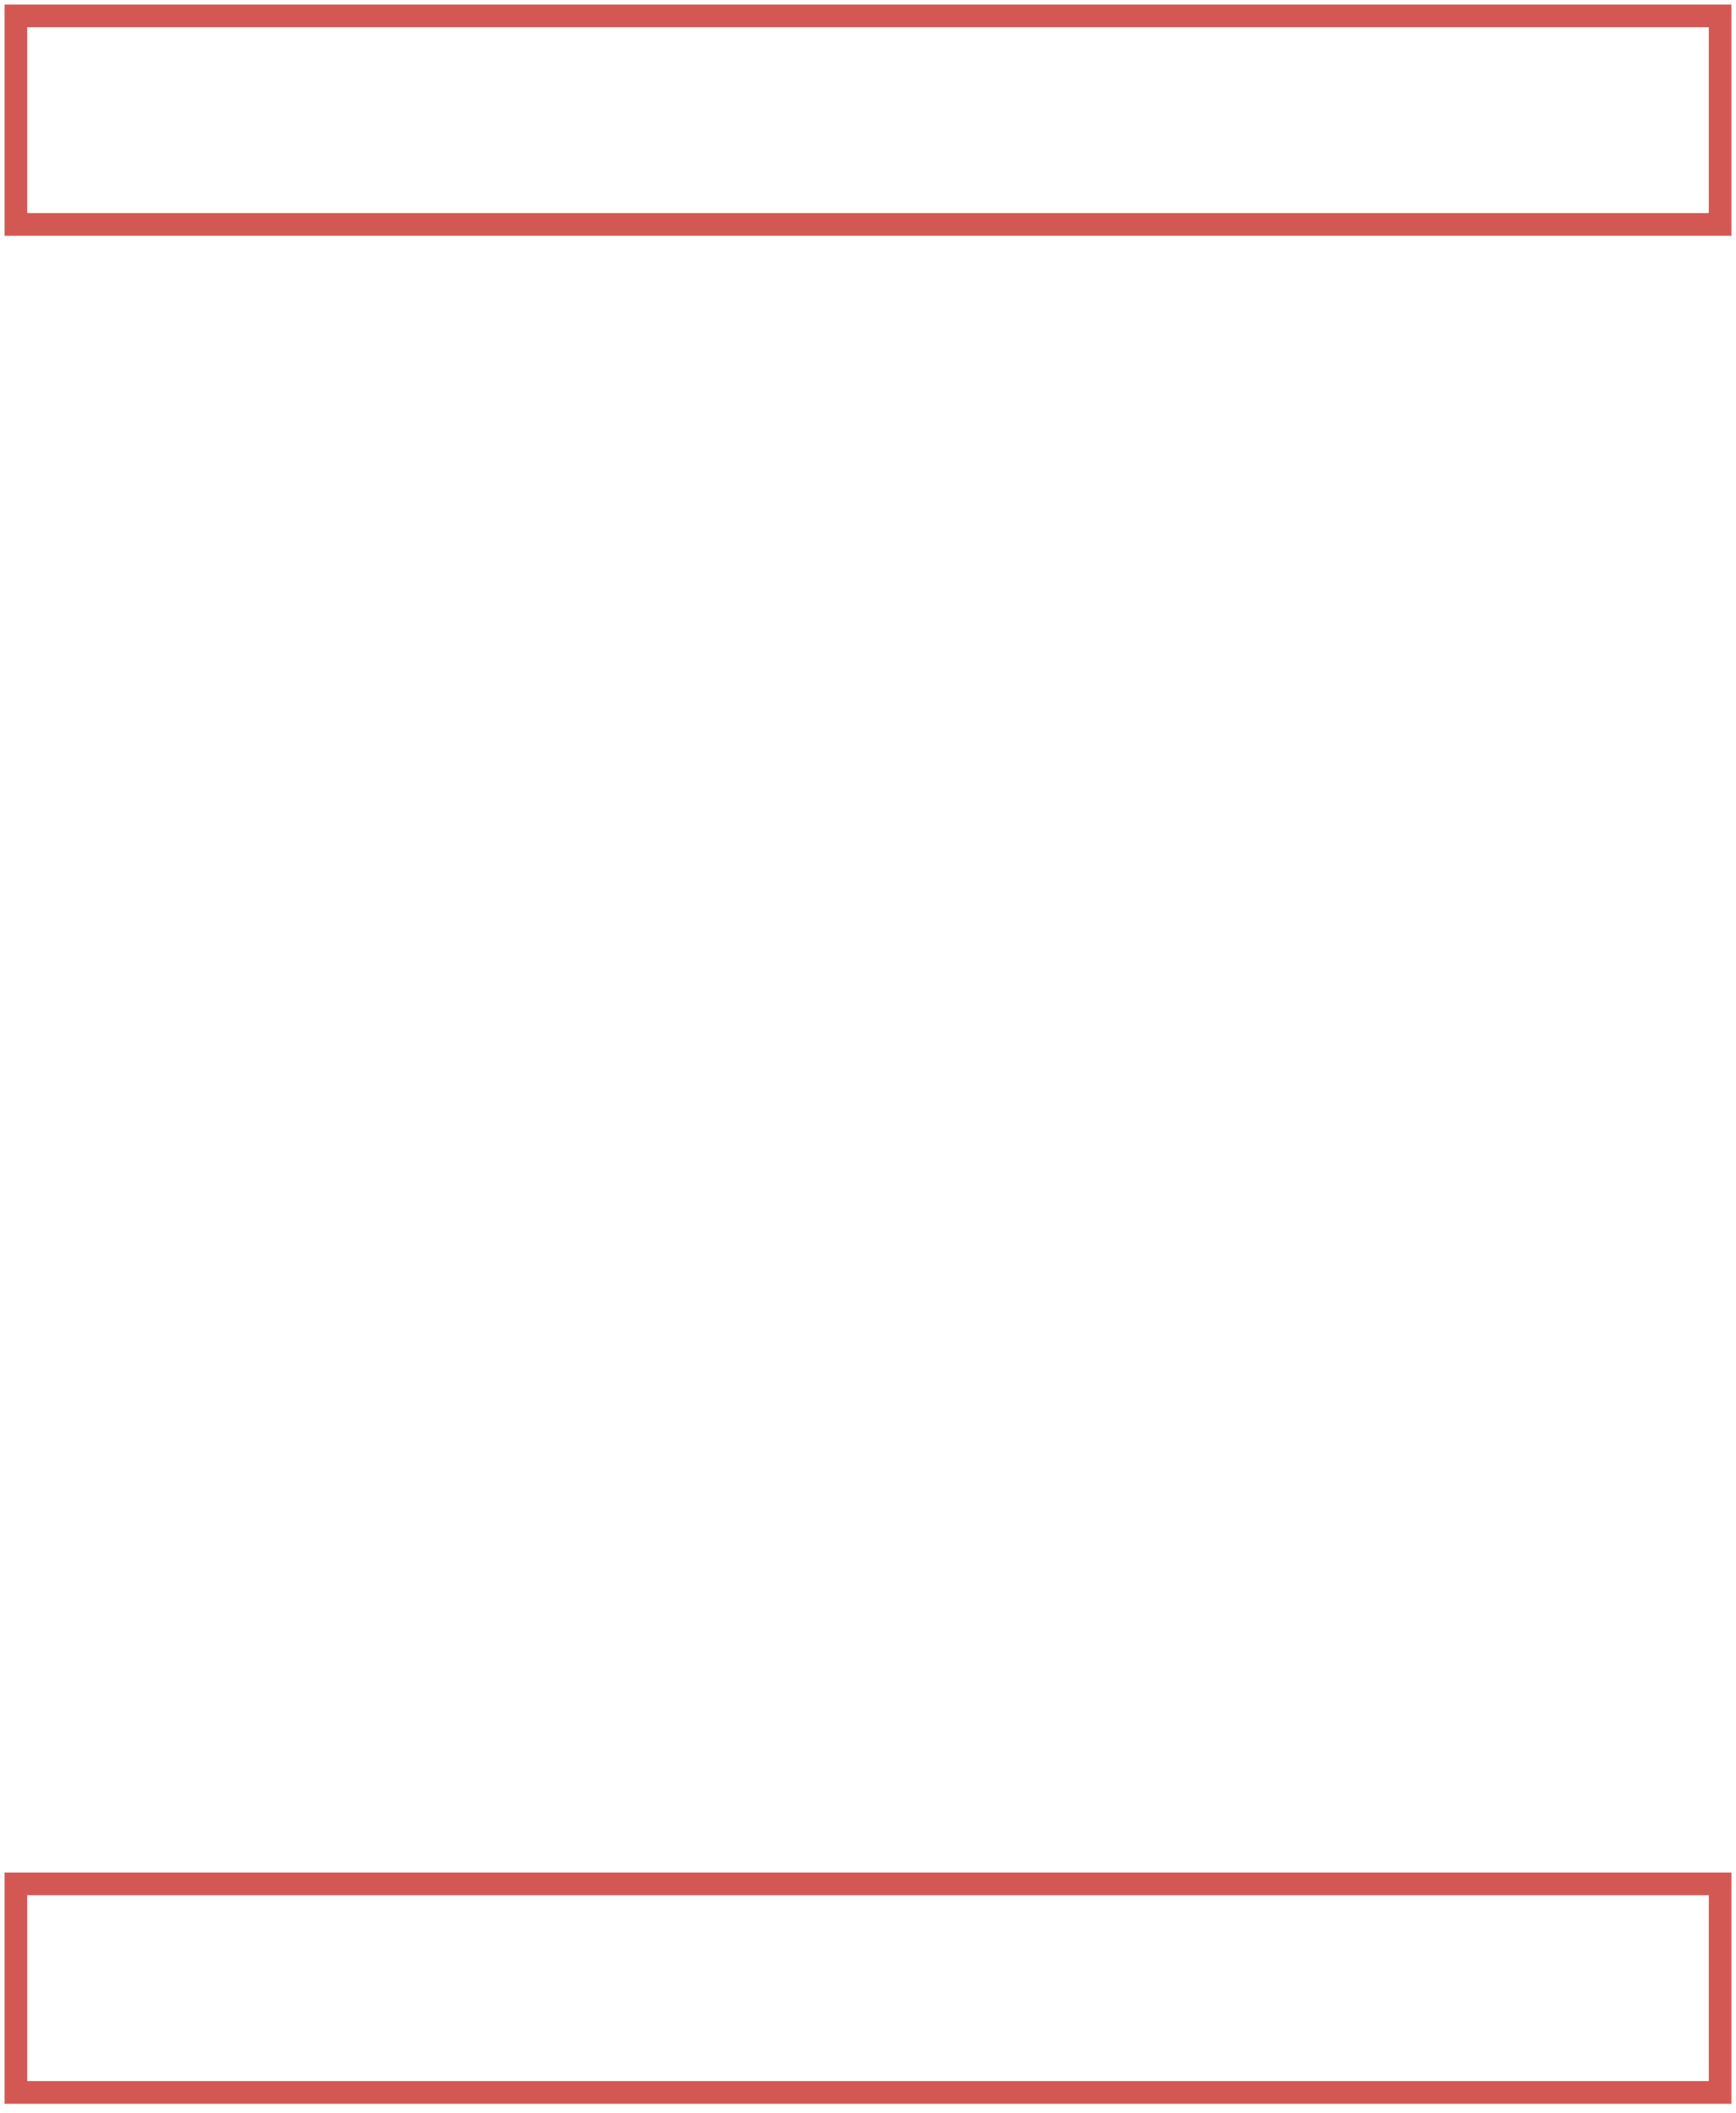<?xml version="1.0" encoding="UTF-8" standalone="no"?><svg xmlns="http://www.w3.org/2000/svg" xmlns:xlink="http://www.w3.org/1999/xlink" clip-rule="evenodd" stroke-miterlimit="10" viewBox="0 0 383 466"><desc>SVG generated by Keynote</desc><defs></defs><g transform="matrix(1.00, 0.00, -0.00, -1.00, 0.0, 466.0)"><g><clipPath id="clip0x610000ab6260"><path d="M 0.5 413.0 L 382.6 413.0 L 382.6 466.0 L 0.5 466.0 Z M 0.5 413.0 "></path></clipPath><g clip-path="url(#clip0x610000ab6260)"><path d="M -0.5 -0.0 L 375.5 -0.0 L 375.5 46.0 L -0.5 46.0 Z M 0.0 0.0 " fill="none" stroke="#D35854" stroke-width="5.00" transform="matrix(1.00, 0.00, 0.00, -1.00, 4.0, 462.5)"></path></g></g><g><clipPath id="clip0x610000ab6500"><path d="M 0.5 0.6 L 382.6 0.6 L 382.6 53.5 L 0.5 53.5 Z M 0.5 0.6 "></path></clipPath><g clip-path="url(#clip0x610000ab6500)"><path d="M -0.5 -0.5 L 375.5 -0.5 L 375.5 45.5 L -0.5 45.5 Z M 0.0 0.0 " fill="none" stroke="#D35854" stroke-width="5.00" transform="matrix(1.00, 0.00, 0.00, -1.00, 4.0, 50.0)"></path></g></g></g></svg>